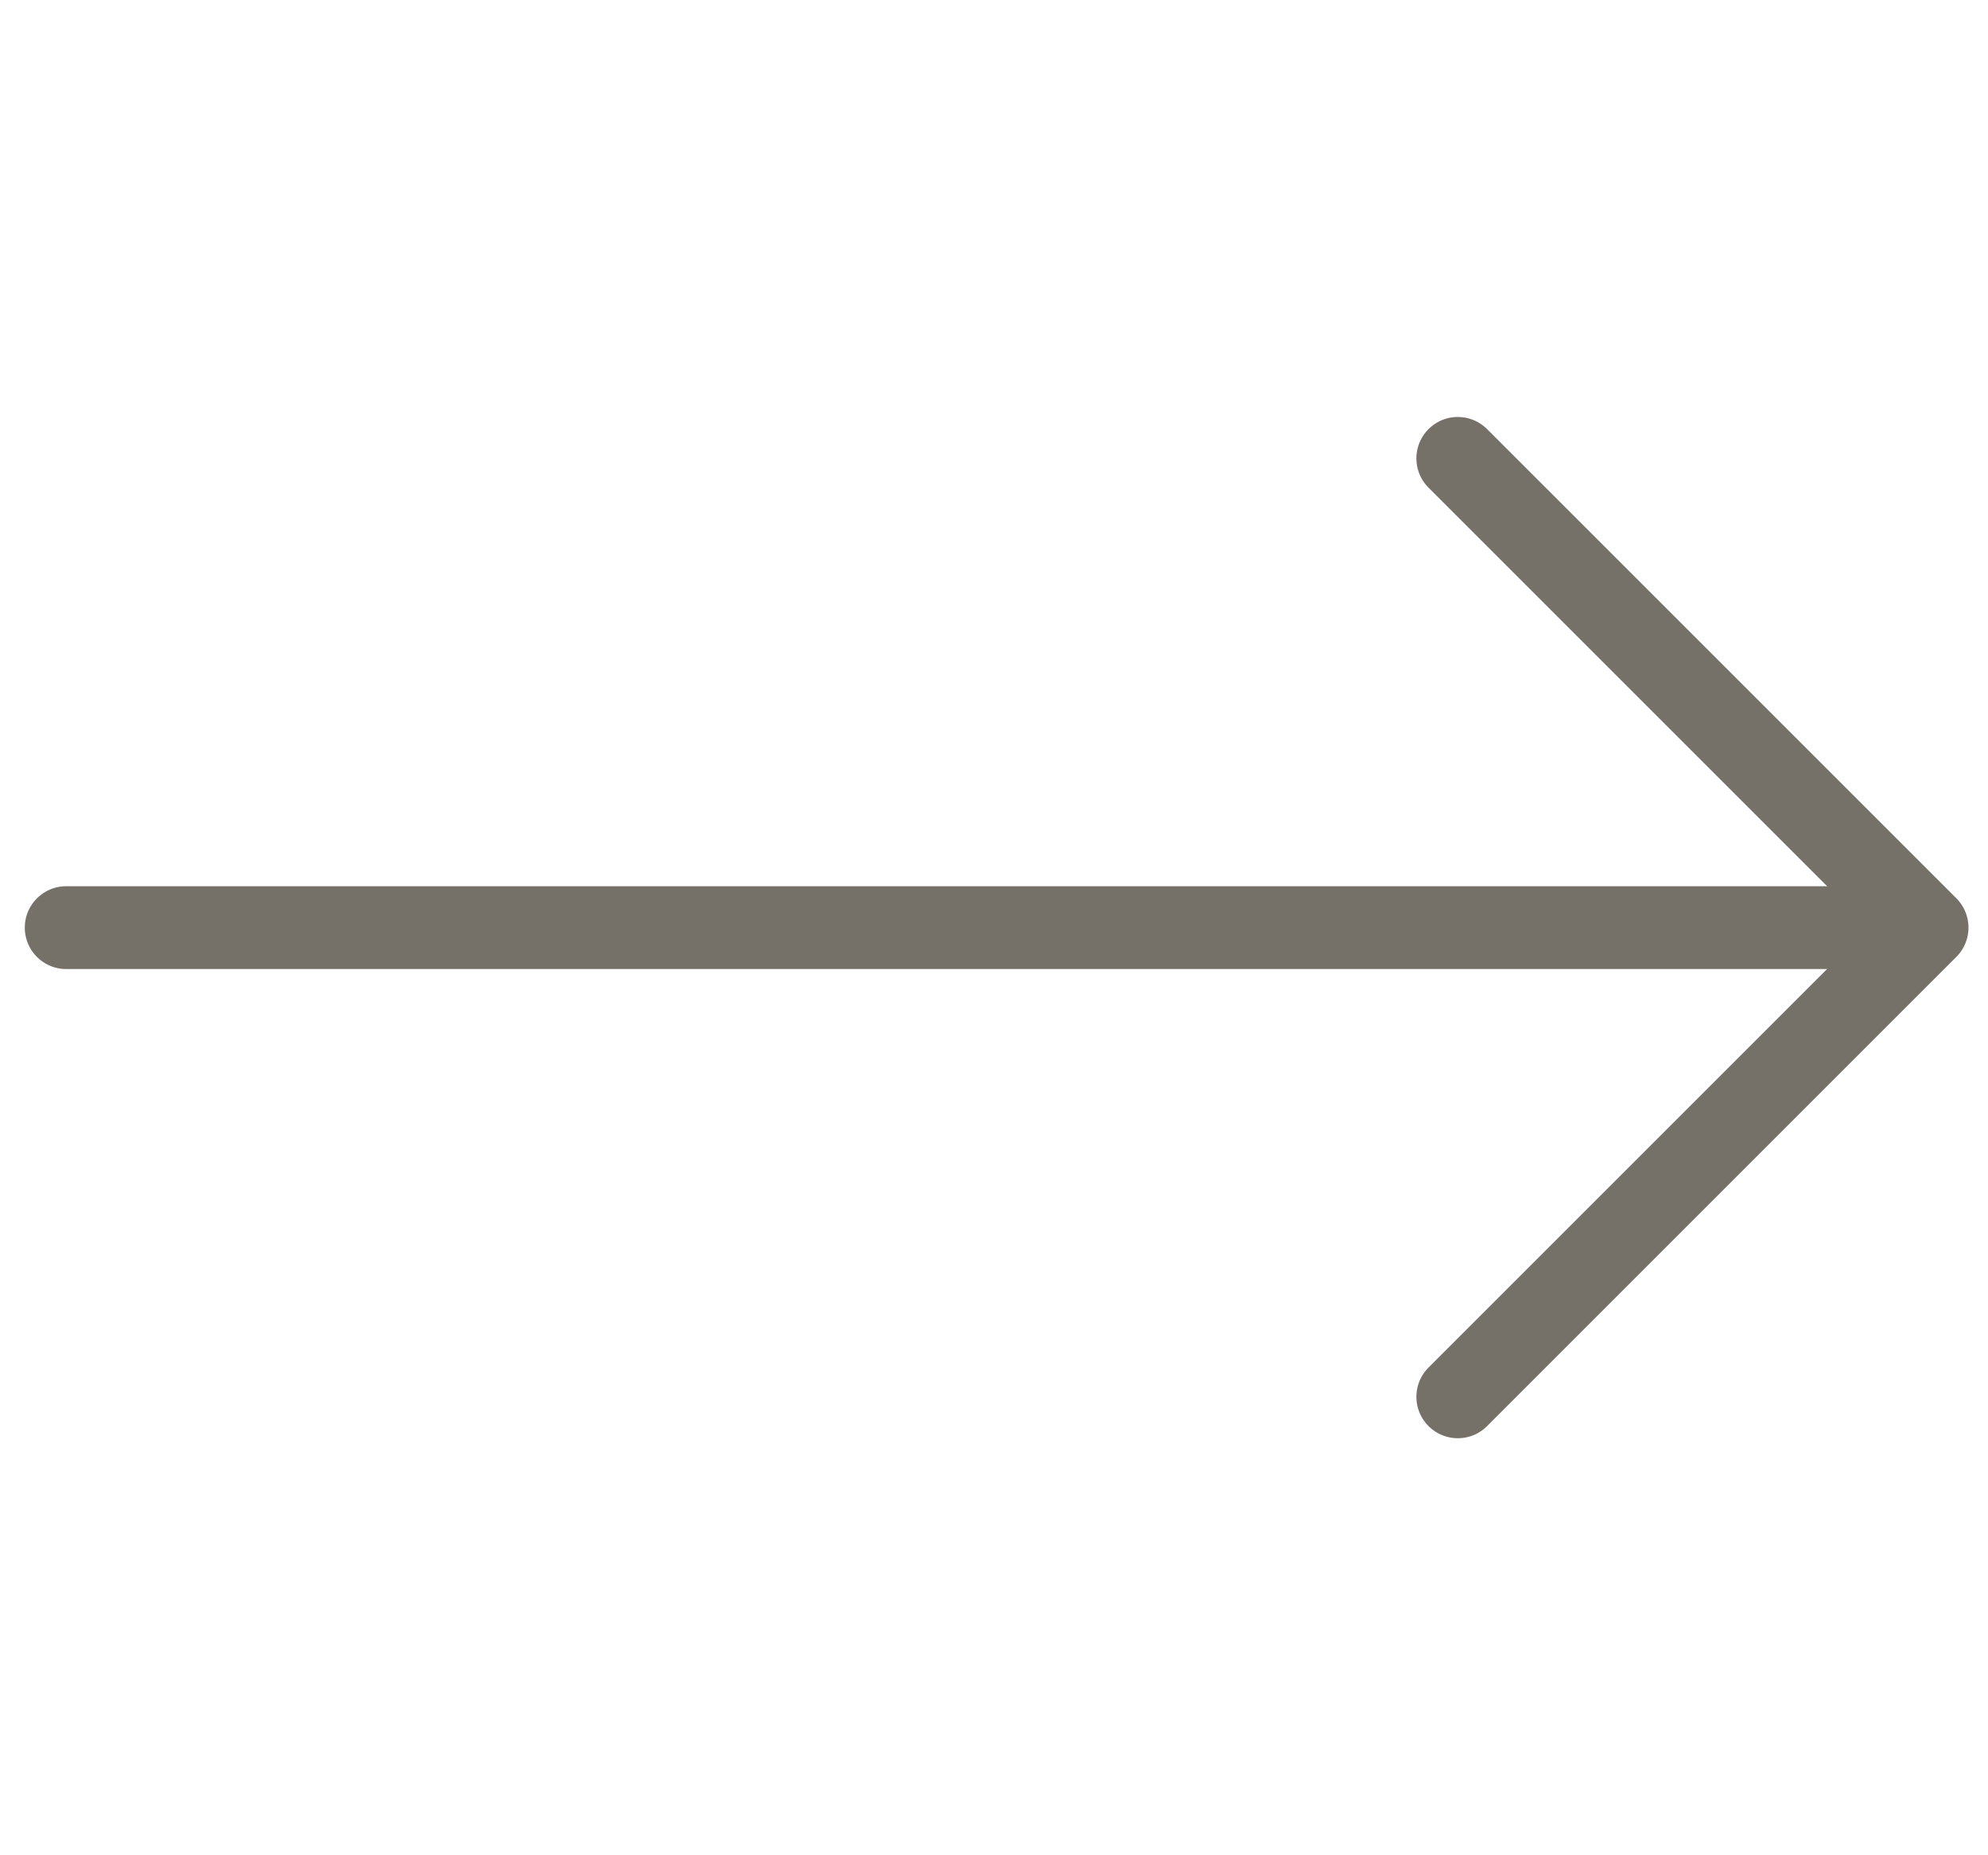 <svg fill="none" height="56" viewBox="0 0 60 56" width="60" xmlns="http://www.w3.org/2000/svg"><g stroke="#767168" stroke-linecap="round" stroke-linejoin="round" stroke-miterlimit="10" stroke-width="2.5"><path d="m43.998 13.836 14.163 14.163-14.163 14.163"/><path d="m1.998 28h56"/></g></svg>